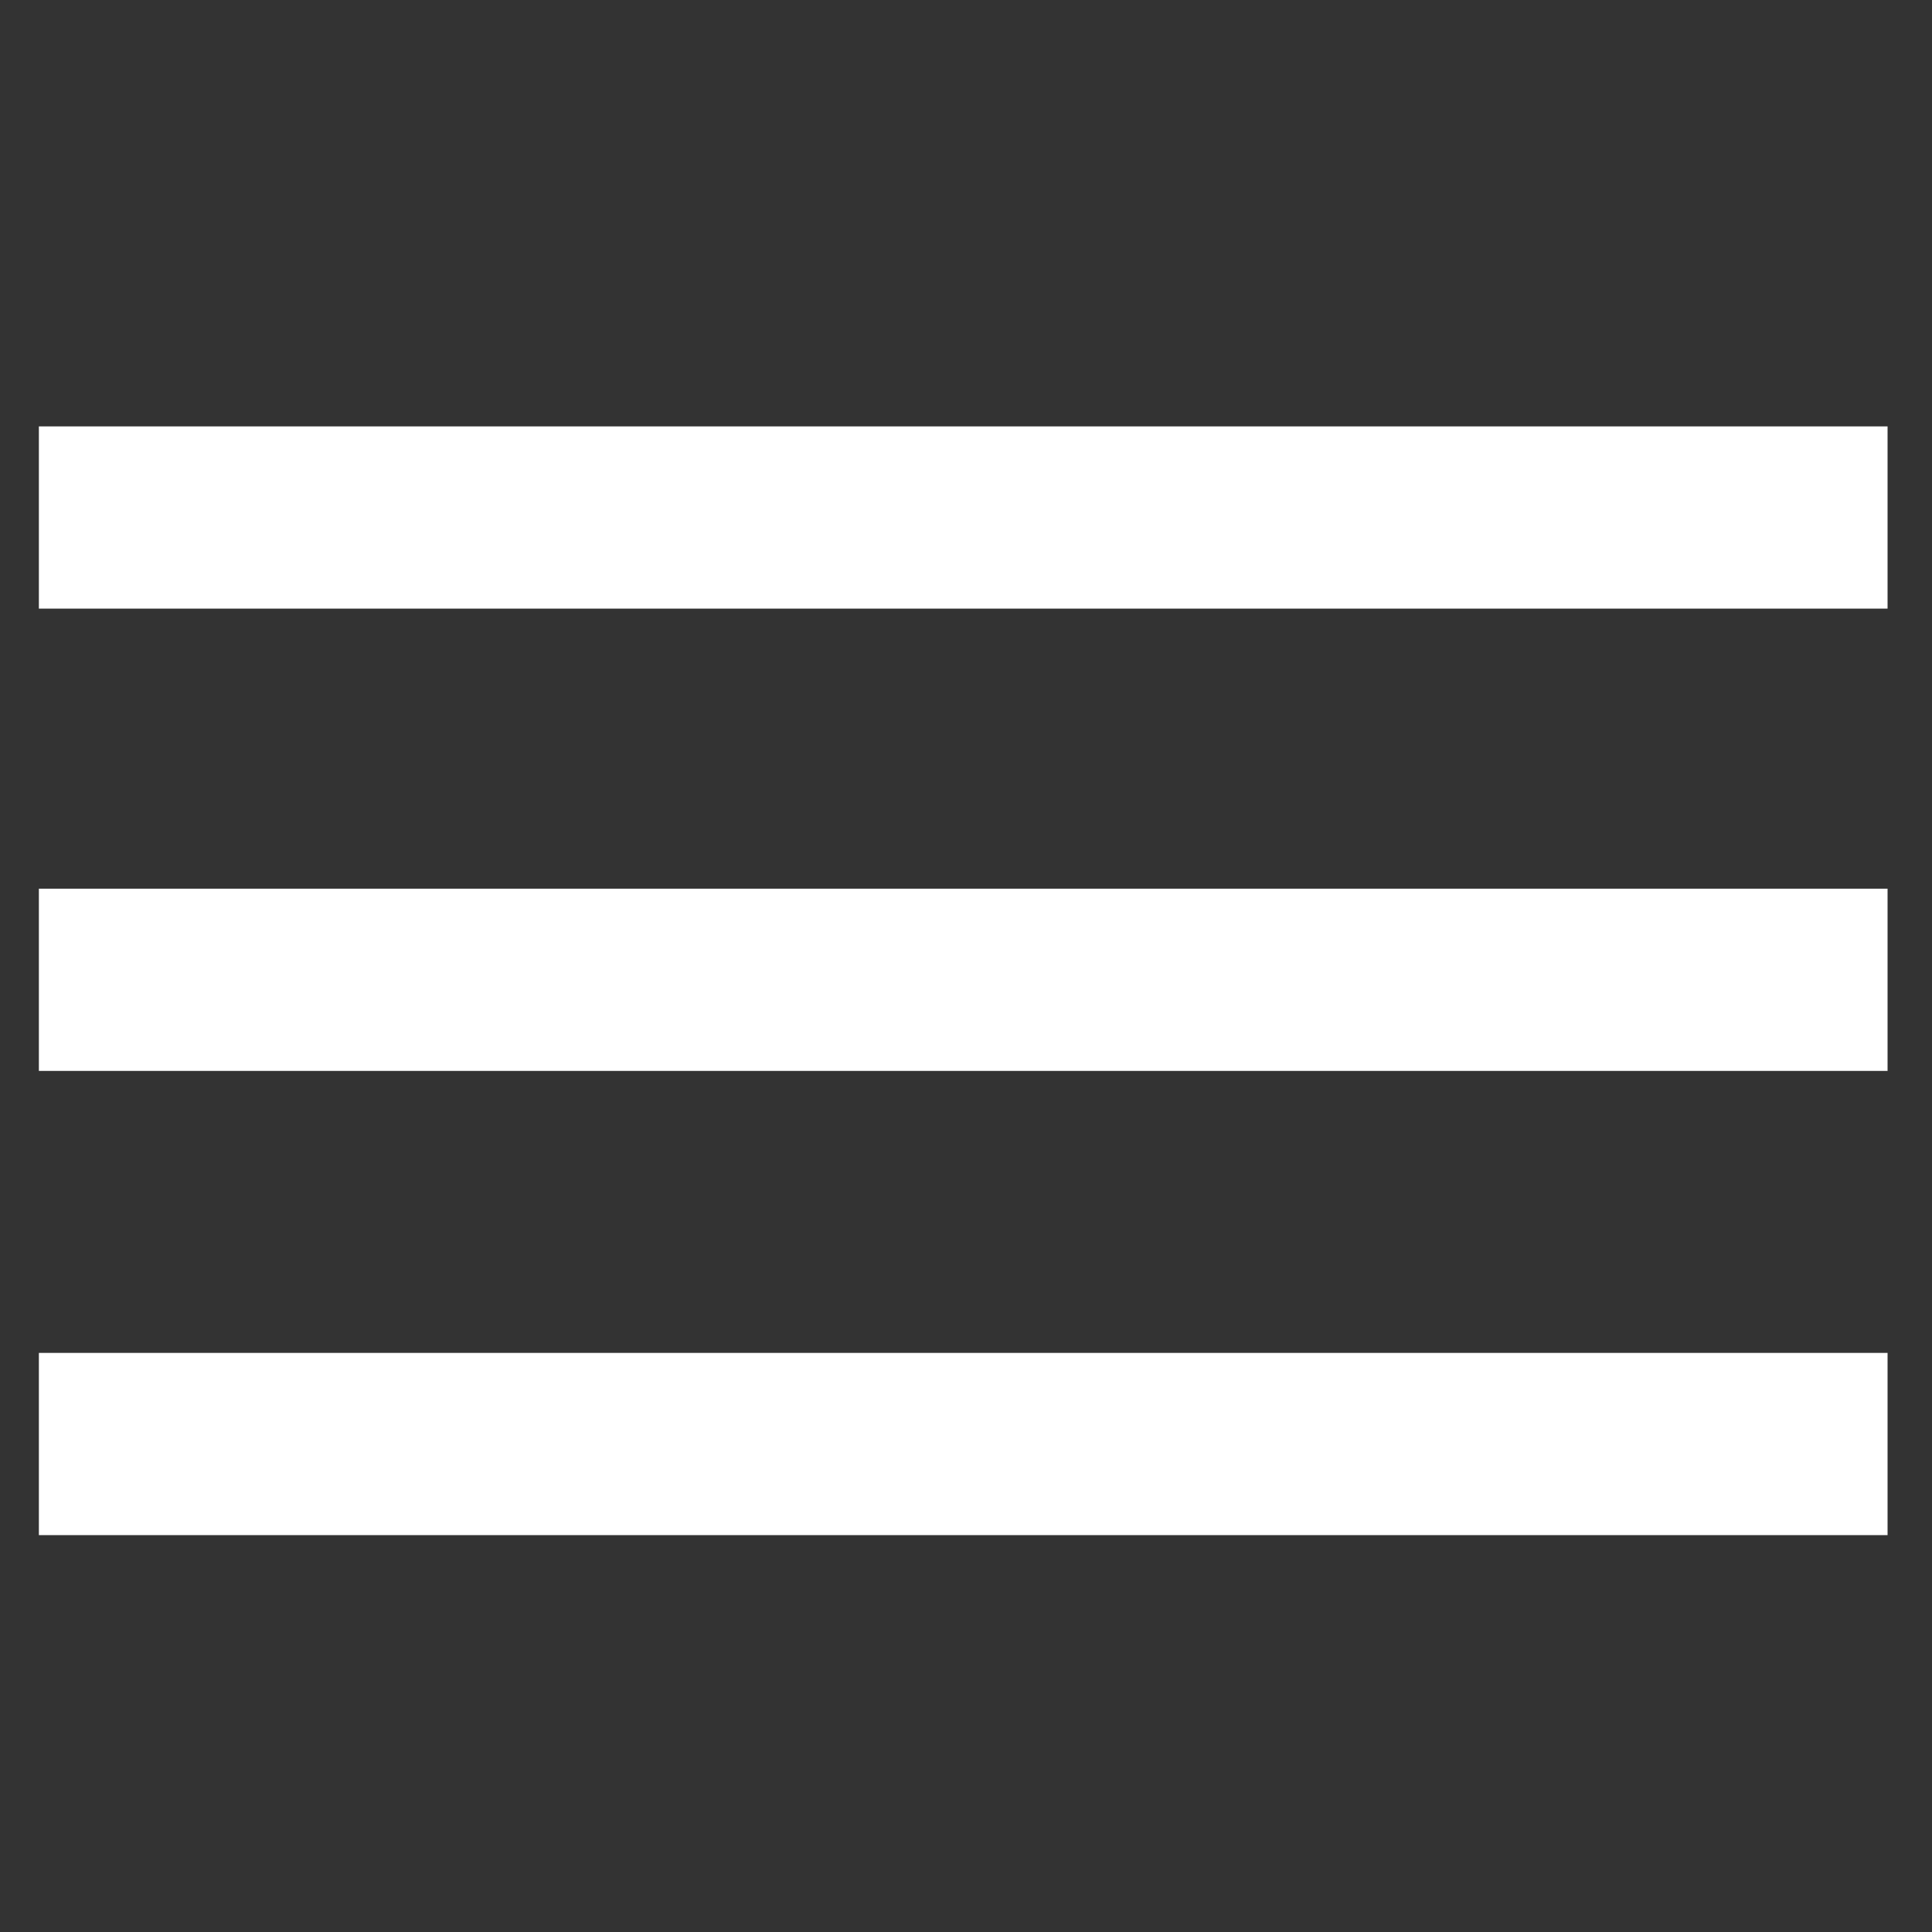 <?xml version="1.0" encoding="utf-8"?>
<!-- Generator: Adobe Illustrator 17.0.0, SVG Export Plug-In . SVG Version: 6.00 Build 0)  -->
<!DOCTYPE svg PUBLIC "-//W3C//DTD SVG 1.1//EN" "http://www.w3.org/Graphics/SVG/1.1/DTD/svg11.dtd">
<svg version="1.1" id="Layer_1" xmlns:sketch="http://www.bohemiancoding.com/sketch/ns"
	 xmlns="http://www.w3.org/2000/svg" xmlns:xlink="http://www.w3.org/1999/xlink" x="0px" y="0px" width="50px" height="50px"
	 viewBox="0 0 50 50" enable-background="new 0 0 50 50" xml:space="preserve">
<rect x="0" y="0" width="50" height="50" fill="#333333" stroke="none"/>
<title>Artboard 1</title>
<desc>Created with Sketch.</desc>
<g id="Page-1" sketch:type="MSPage">
	<rect id="Rectangle-path" x="1.006" y="11.035" sketch:type="MSShapeGroup" fill="#FFFFFF" width="47.844" height="4.716">
	</rect>
	<rect id="Rectangle-path_1_" x="1.006" y="22.999" sketch:type="MSShapeGroup" fill="#FFFFFF" width="47.844" height="4.716">
	</rect>
	<rect id="Rectangle-path_2_" x="1.006" y="35.013" sketch:type="MSShapeGroup" fill="#FFFFFF" width="47.844" height="4.716">
	</rect>
	<g id="Artboard-1" sketch:type="MSArtboardGroup">
	</g>
</g>
</svg>
